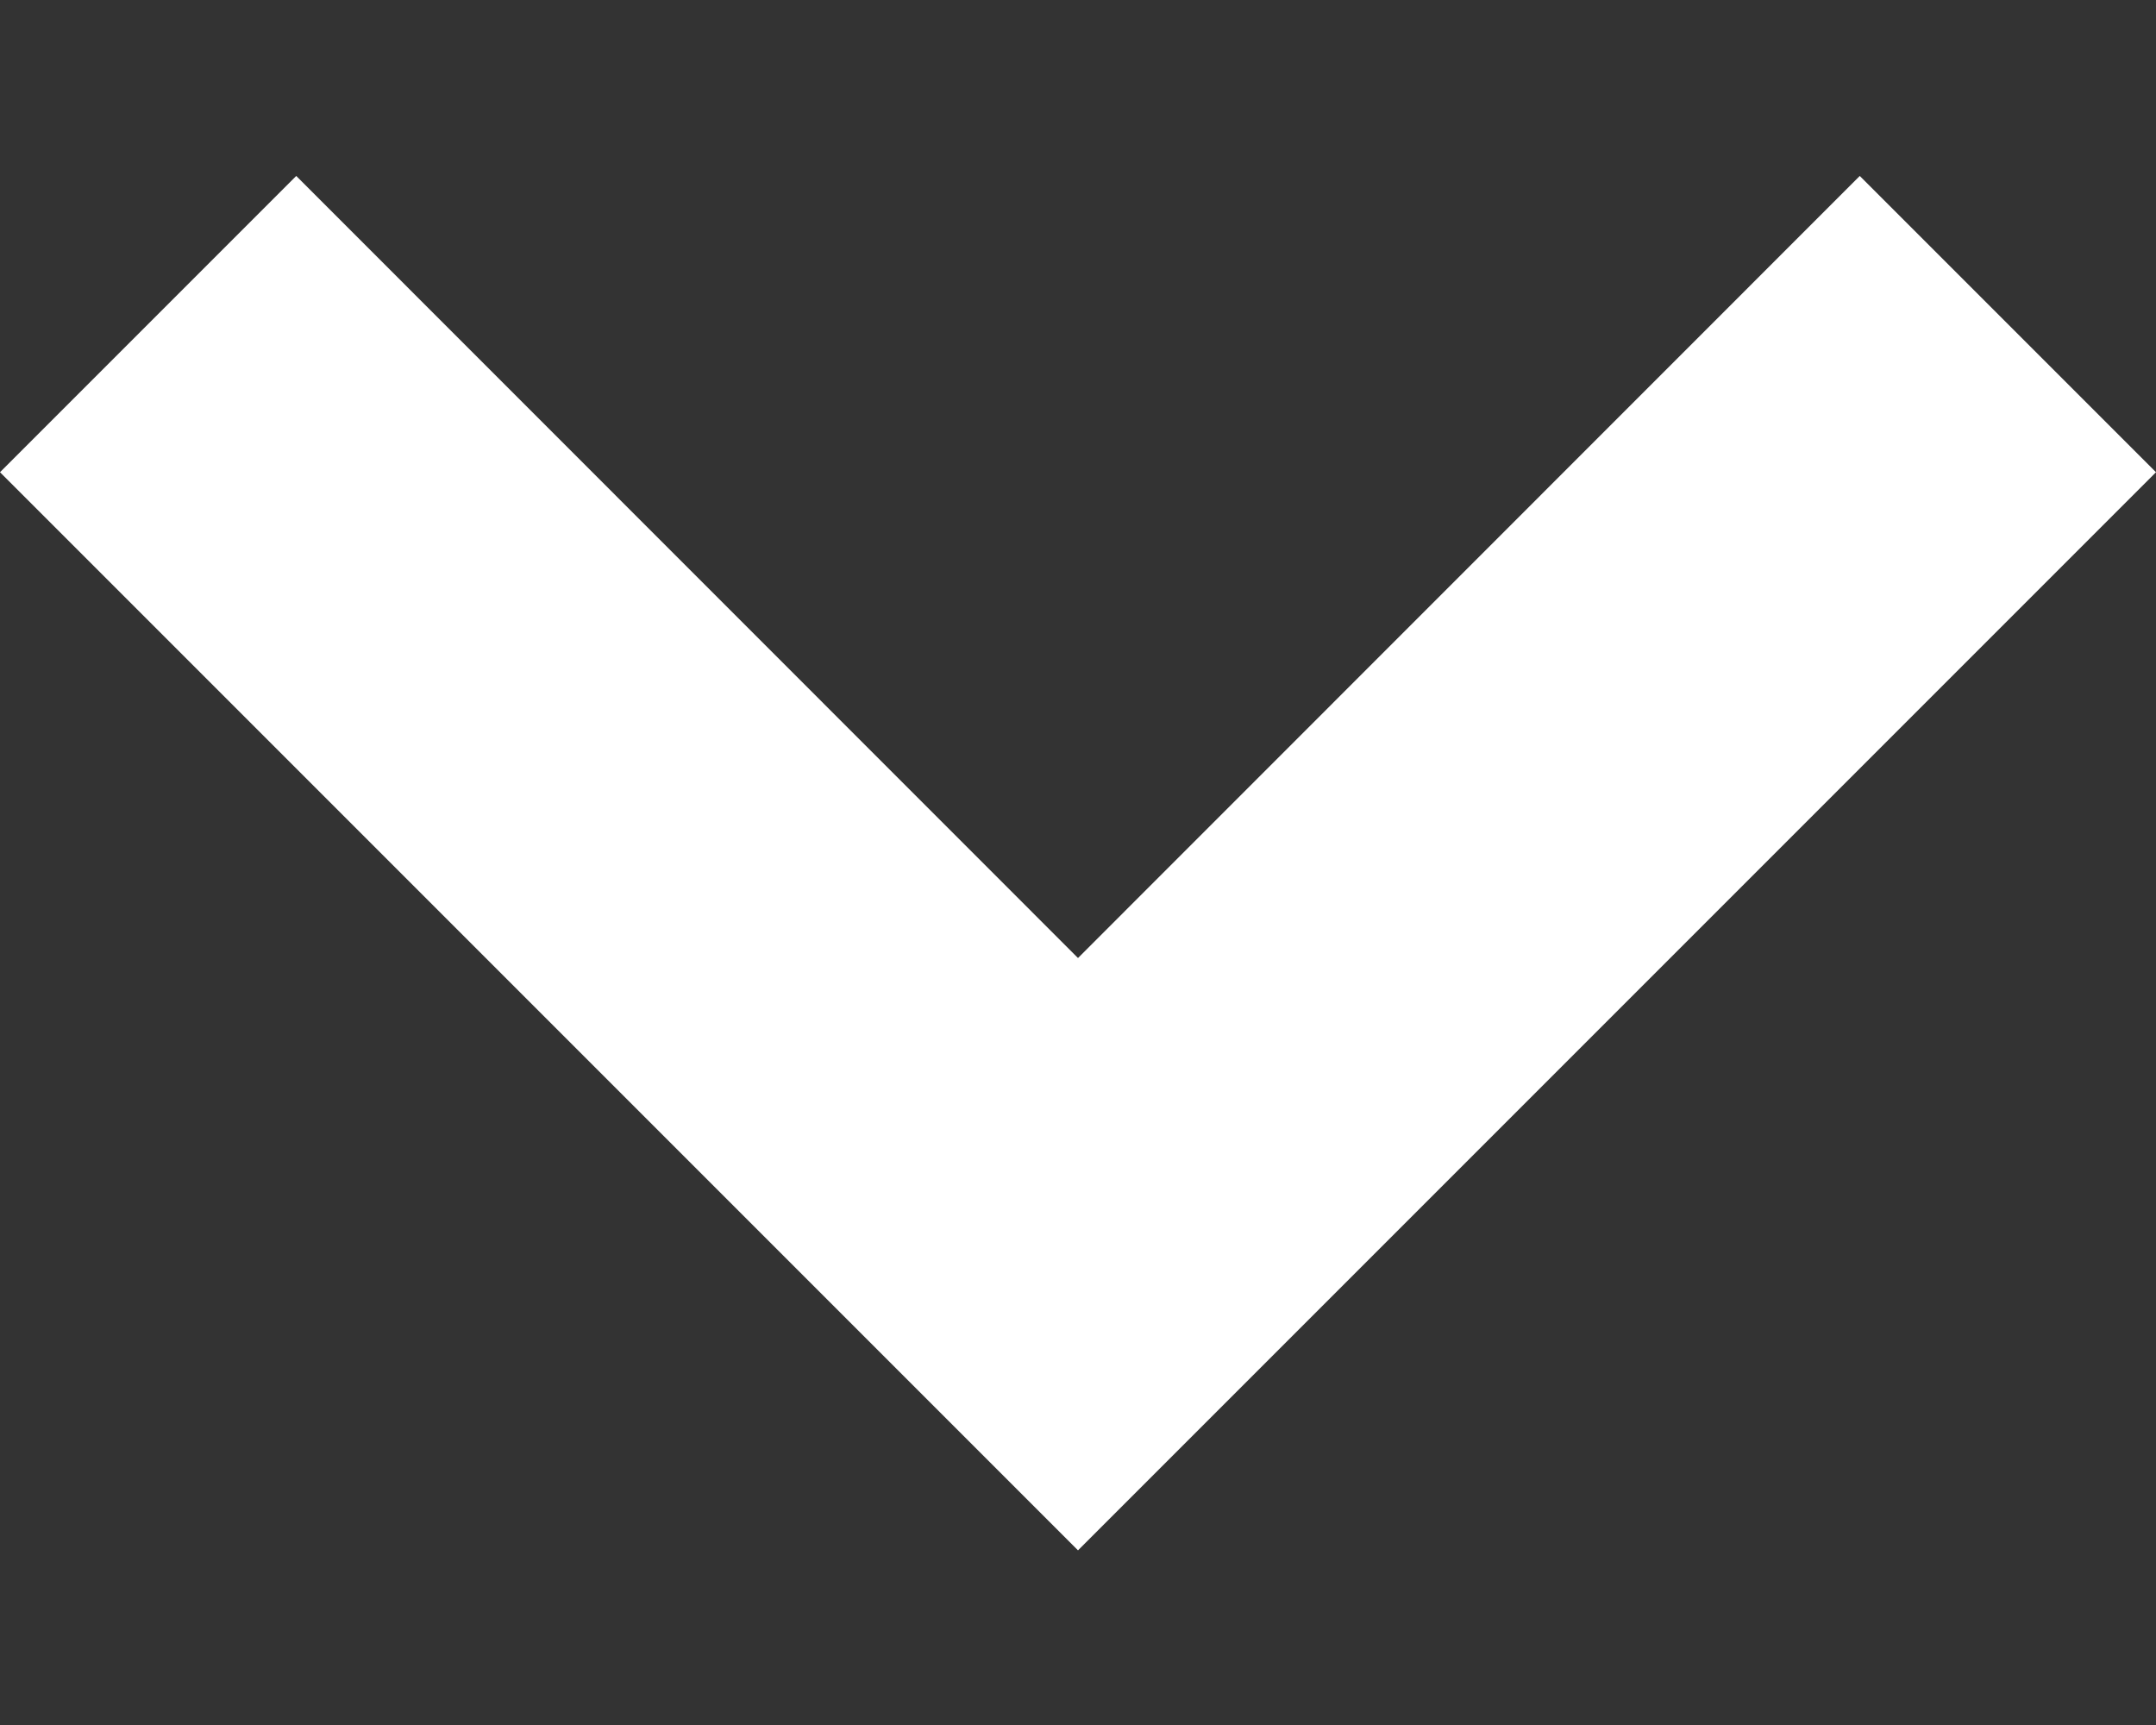 <svg width="10" height="8" viewBox="0 0 10 8" fill="none" xmlns="http://www.w3.org/2000/svg">
<rect x="0" y="0" width="10" height="8" fill="#333333" stroke="none"/>
<path d="M8.626 0.816L5 4.443L1.374 0.816L0 2.19L5 7.19L10 2.19L8.626 0.816Z" fill="white"/>
</svg>
